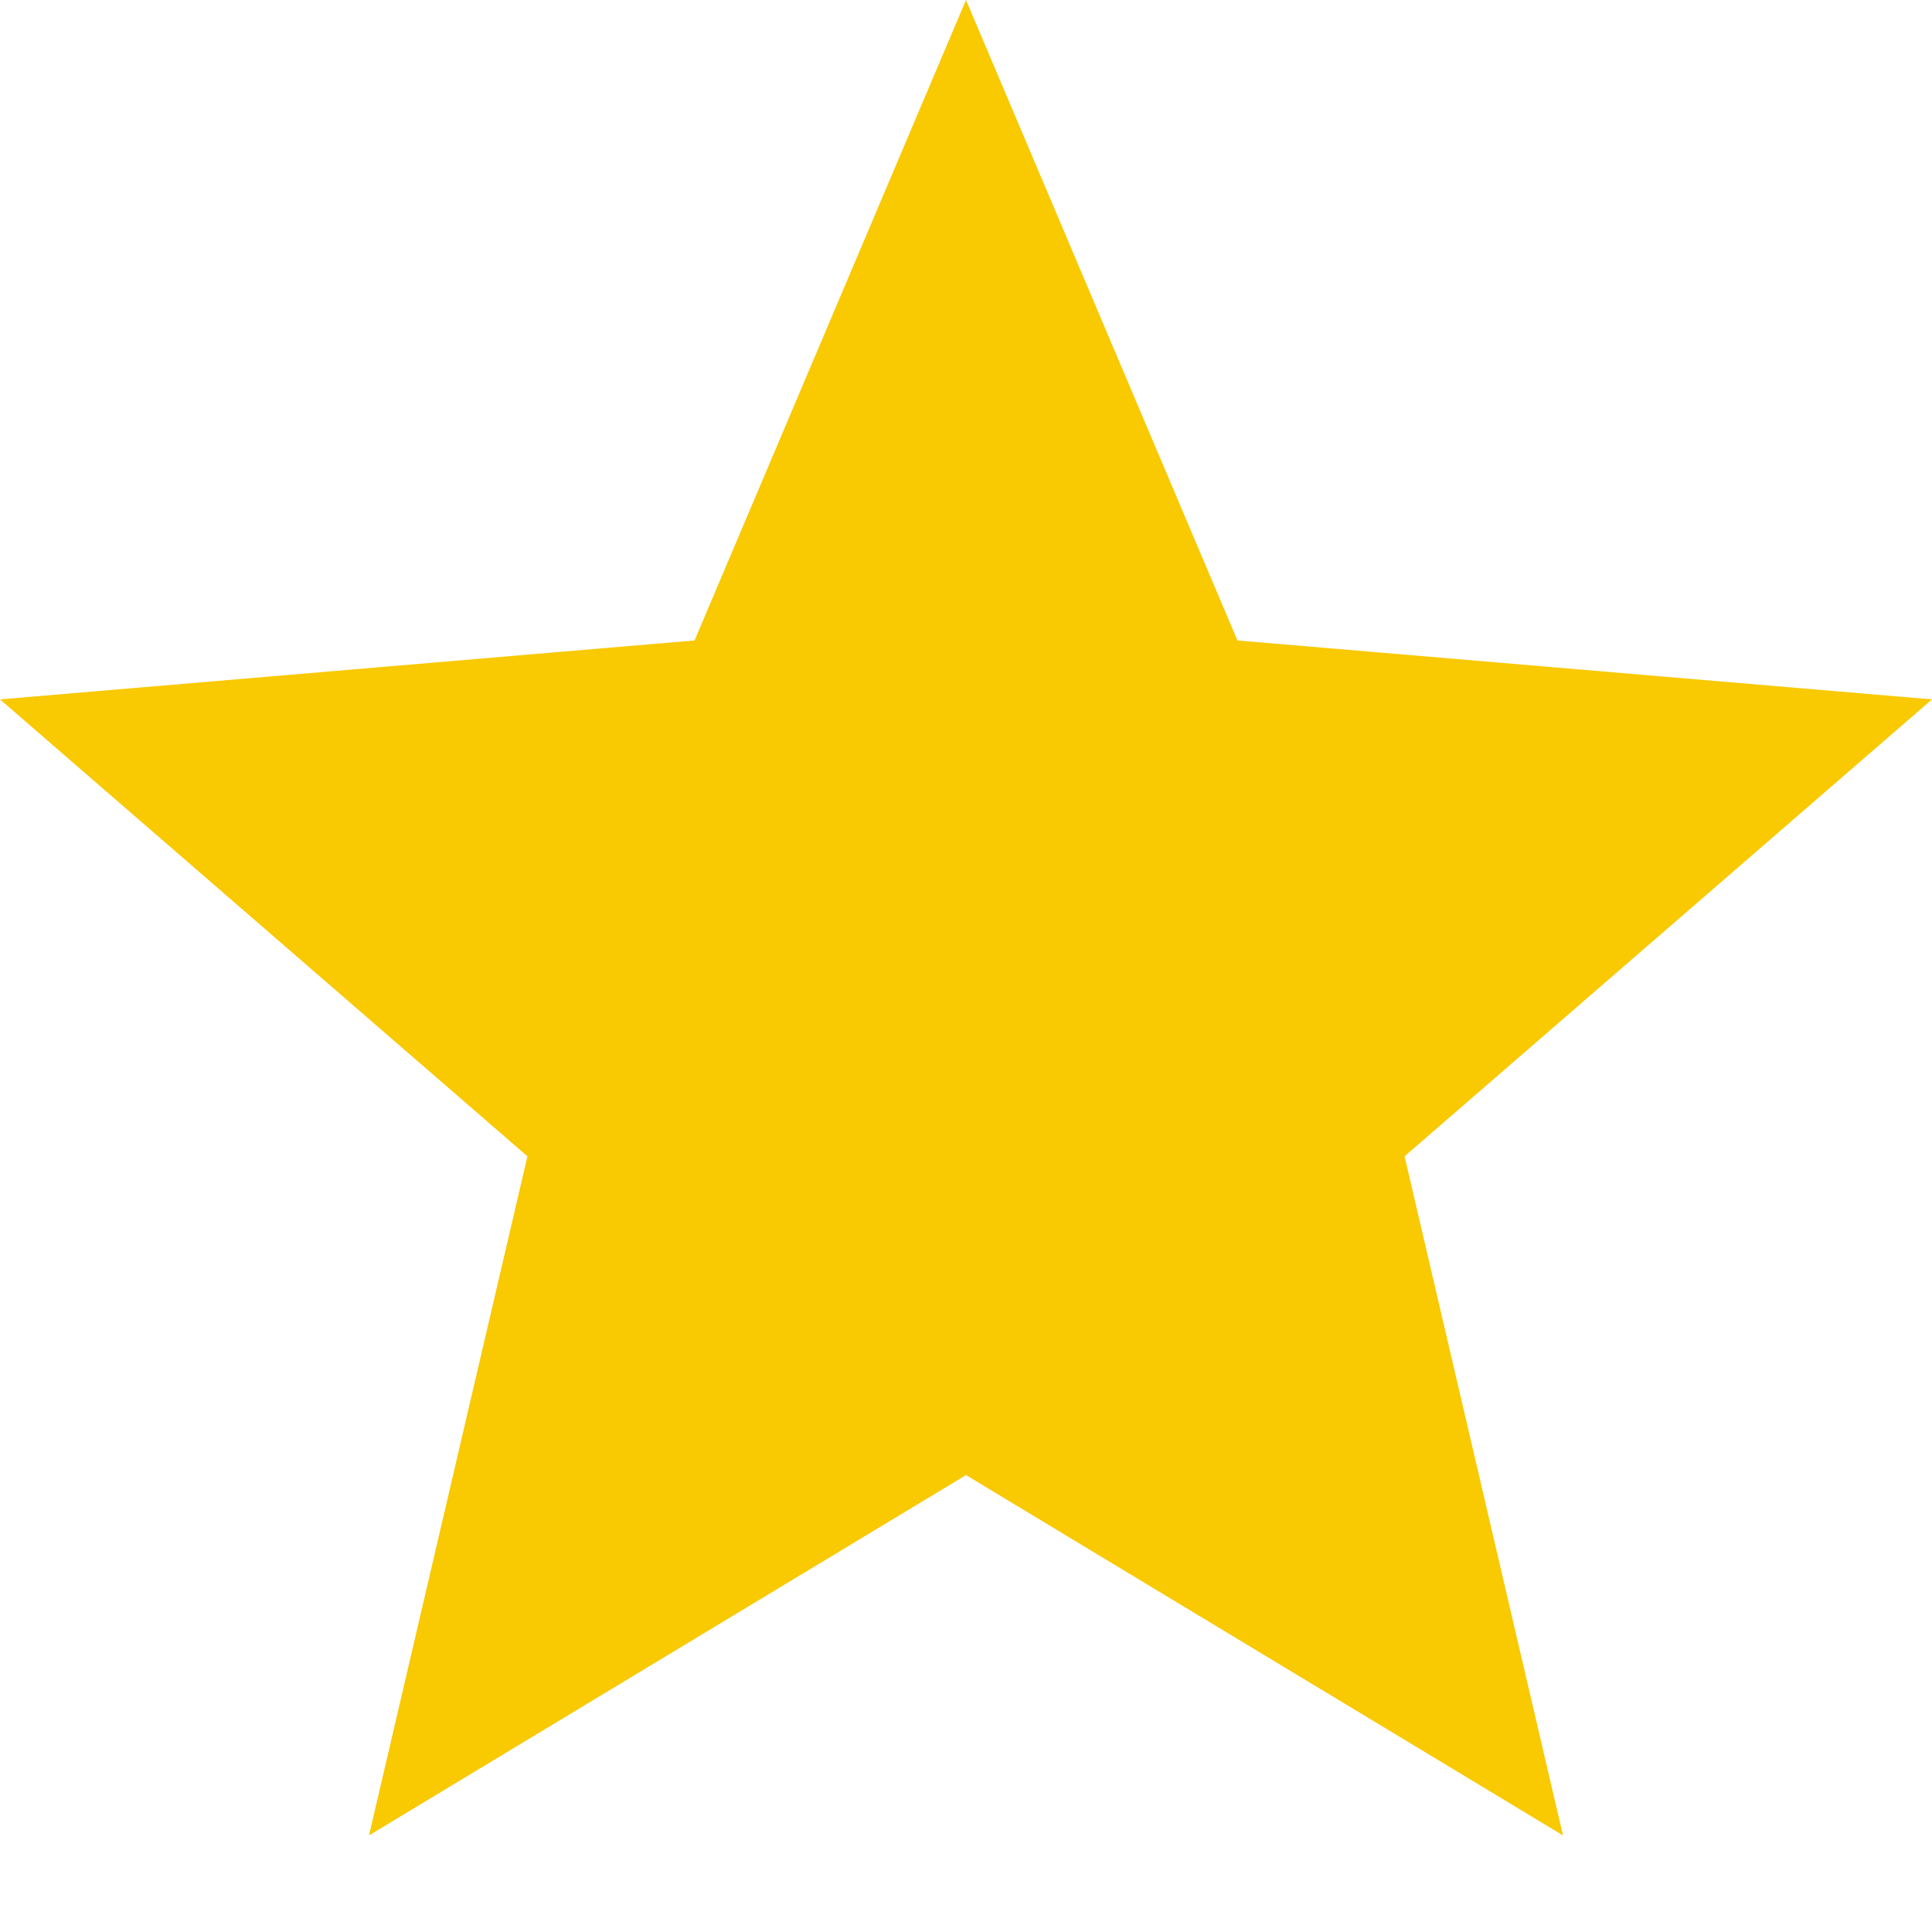 <svg width="10" height="10" fill="none" xmlns="http://www.w3.org/2000/svg"><path d="M5 7.635L8.09 9.5l-.82-3.515L10 3.62l-3.595-.305L5 0 3.595 3.315 0 3.62l2.73 2.365L1.91 9.5 5 7.635z" fill="#F9C901"/></svg>